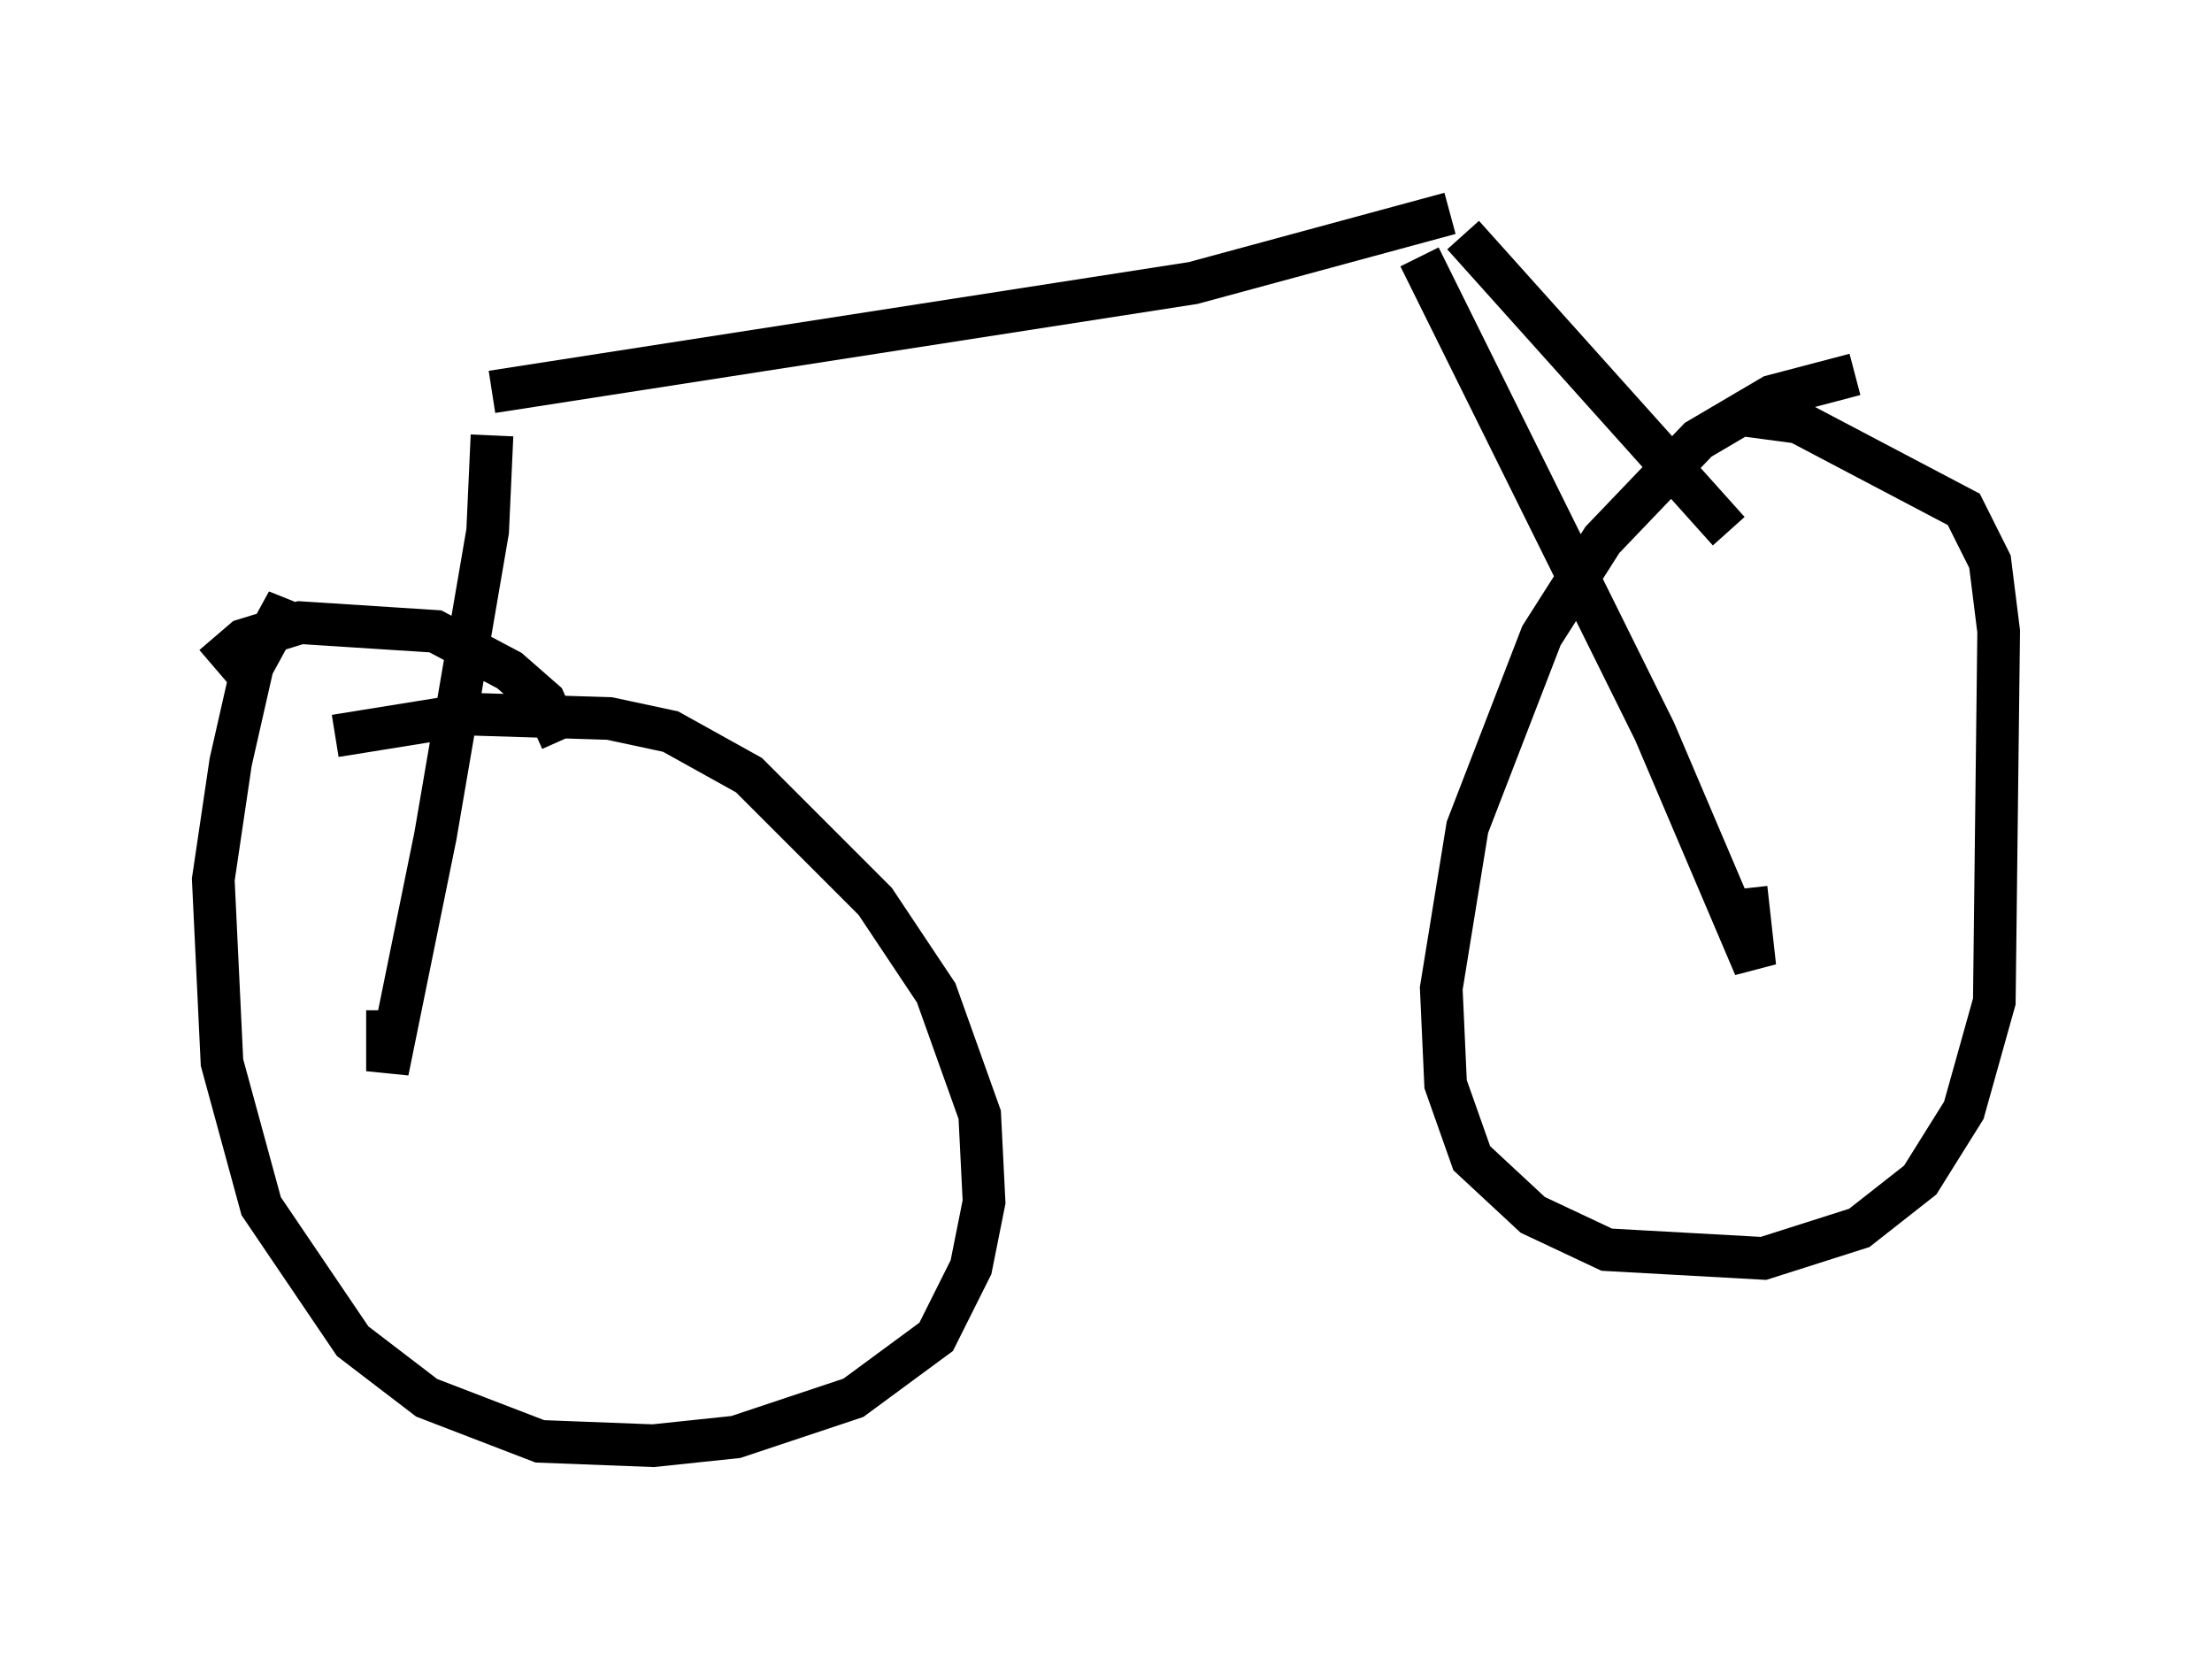 <?xml version="1.0" encoding="utf-8" ?>
<svg baseProfile="full" height="38.89" version="1.1" width="51.855" xmlns="http://www.w3.org/2000/svg" xmlns:ev="http://www.w3.org/2001/xml-events" xmlns:xlink="http://www.w3.org/1999/xlink"><defs /><rect fill="white" height="38.89" width="51.855" x="0" y="0" /><path d="M46.65, 8.777 m-3.165, 0.0 l-1.94, 0.51 -1.735, 1.021 l-2.246, 2.348 -1.429, 2.246 l-1.735, 4.492 -0.613, 3.777 l0.102, 2.246 0.613, 1.735 l1.429, 1.327 1.735, 0.817 l3.675, 0.204 2.246, -0.715 l1.429, -1.123 1.021, -1.633 l0.715, -2.552 0.102, -8.677 l-0.204, -1.633 -0.613, -1.225 l-3.879, -2.042 -1.531, -0.204 m-33.586, 5.002 l-0.51, -0.204 -0.613, 1.123 l-0.51, 2.246 -0.408, 2.756 l0.204, 4.288 0.919, 3.369 l2.144, 3.165 1.735, 1.327 l2.654, 1.021 2.654, 0.102 l1.94, -0.204 2.756, -0.919 l1.94, -1.429 0.817, -1.633 l0.306, -1.531 -0.102, -2.042 l-1.021, -2.858 -1.429, -2.144 l-2.96, -2.96 -1.838, -1.021 l-1.429, -0.306 -3.267, -0.102 l-3.165, 0.51 m3.675, -8.065 l16.436, -2.552 6.023, -1.633 m-20.825, 12.352 l-0.408, -0.919 -0.817, -0.715 l-1.735, -0.919 -3.165, -0.204 l-1.327, 0.408 -0.715, 0.613 m28.277, -9.596 l5.513, 11.127 2.348, 5.513 l-0.204, -1.838 m-6.635, -15.313 l6.227, 6.942 m-28.992, -2.246 l-0.102, 2.246 -1.225, 7.146 l-1.123, 5.513 0.0, -1.429 " fill="none" stroke="black" stroke-width="1" /></svg>